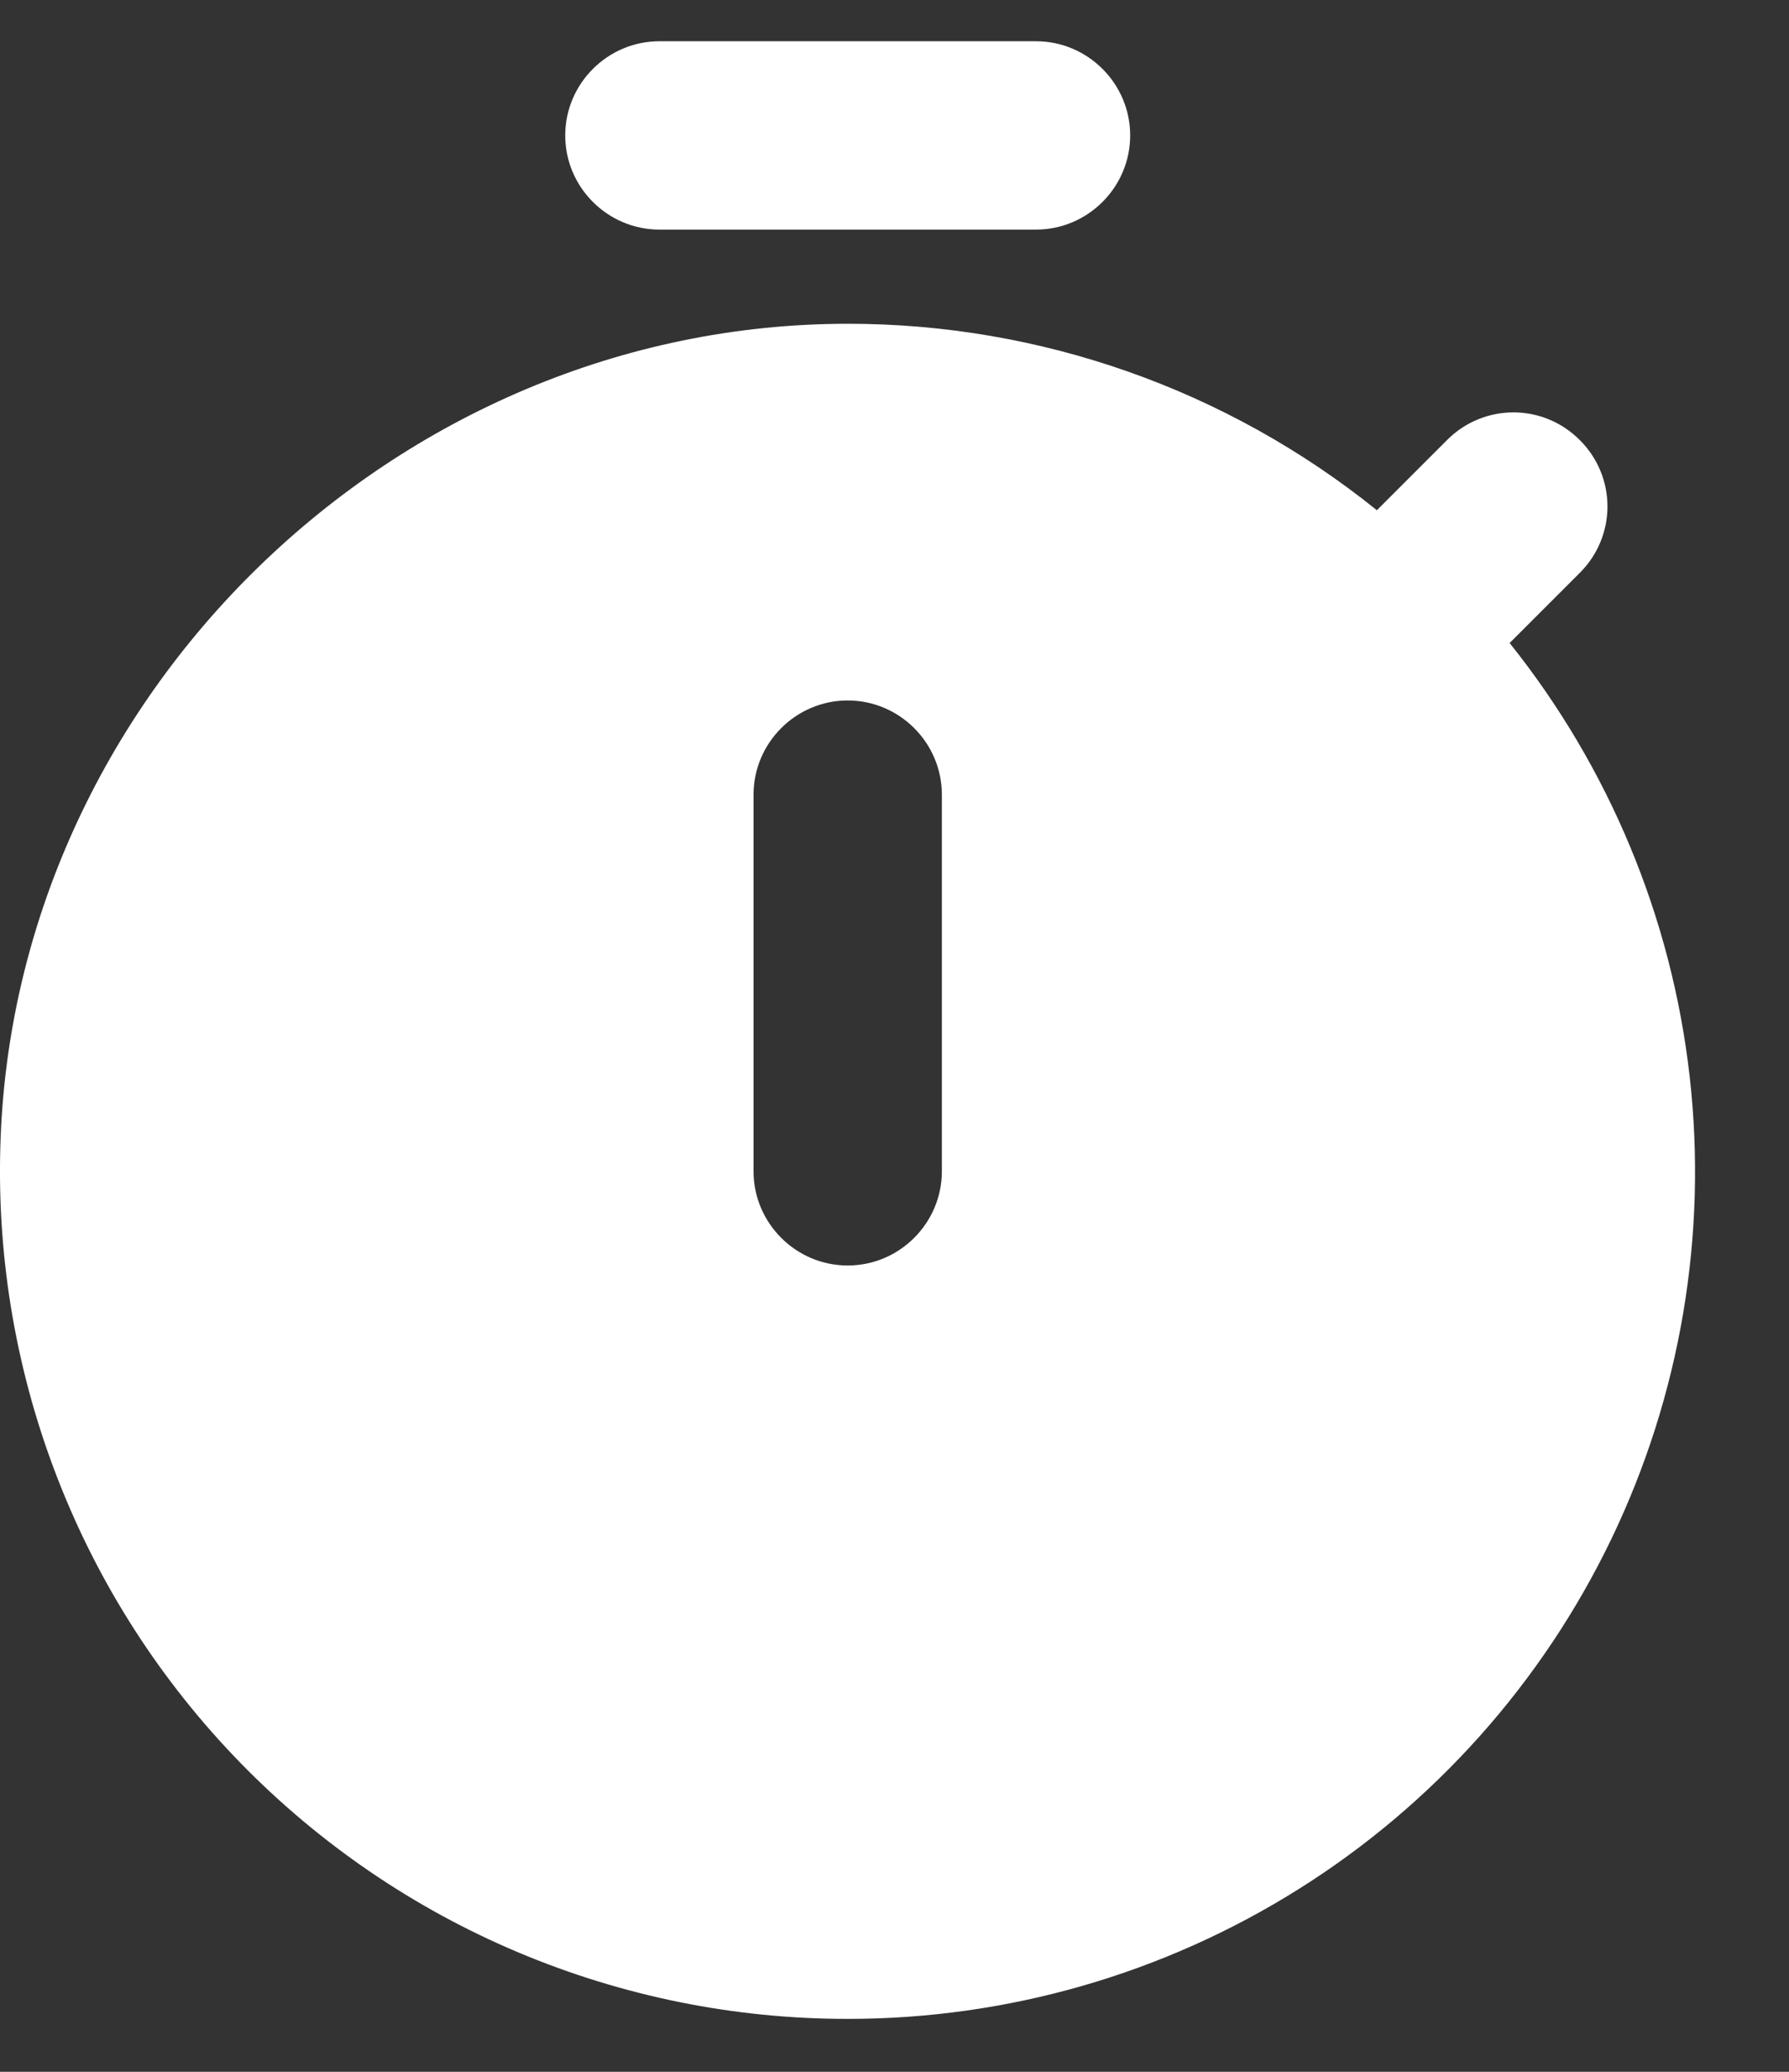 <svg width="19" height="22" viewBox="0 0 19 22" fill="none" xmlns="http://www.w3.org/2000/svg">
<rect x="0" y="0" width="19" height="22" fill="#333333" stroke="none"/>
<path d="M7.003 2.438H11.003C11.553 2.438 12.003 1.988 12.003 1.438C12.003 0.888 11.553 0.438 11.003 0.438H7.003C6.453 0.438 6.003 0.888 6.003 1.438C6.003 1.988 6.453 2.438 7.003 2.438ZM16.033 6.828L16.783 6.078C16.968 5.892 17.072 5.64 17.072 5.378C17.072 5.115 16.968 4.864 16.783 4.678L16.773 4.668C16.587 4.483 16.336 4.379 16.073 4.379C15.811 4.379 15.559 4.483 15.373 4.668L14.623 5.418C13.031 4.136 11.048 3.437 9.003 3.438C4.203 3.438 0.123 7.398 0.003 12.198C-0.029 13.4 0.18 14.596 0.618 15.716C1.055 16.836 1.713 17.857 2.552 18.718C3.391 19.579 4.394 20.264 5.502 20.731C6.61 21.198 7.801 21.439 9.003 21.438C10.698 21.439 12.358 20.961 13.792 20.06C15.227 19.159 16.378 17.87 17.113 16.343C17.847 14.817 18.136 13.114 17.945 11.43C17.754 9.747 17.091 8.151 16.033 6.828ZM10.003 12.438C10.003 12.988 9.553 13.438 9.003 13.438C8.453 13.438 8.003 12.988 8.003 12.438V8.438C8.003 7.888 8.453 7.438 9.003 7.438C9.553 7.438 10.003 7.888 10.003 8.438V12.438Z" fill="white"/>
</svg>
